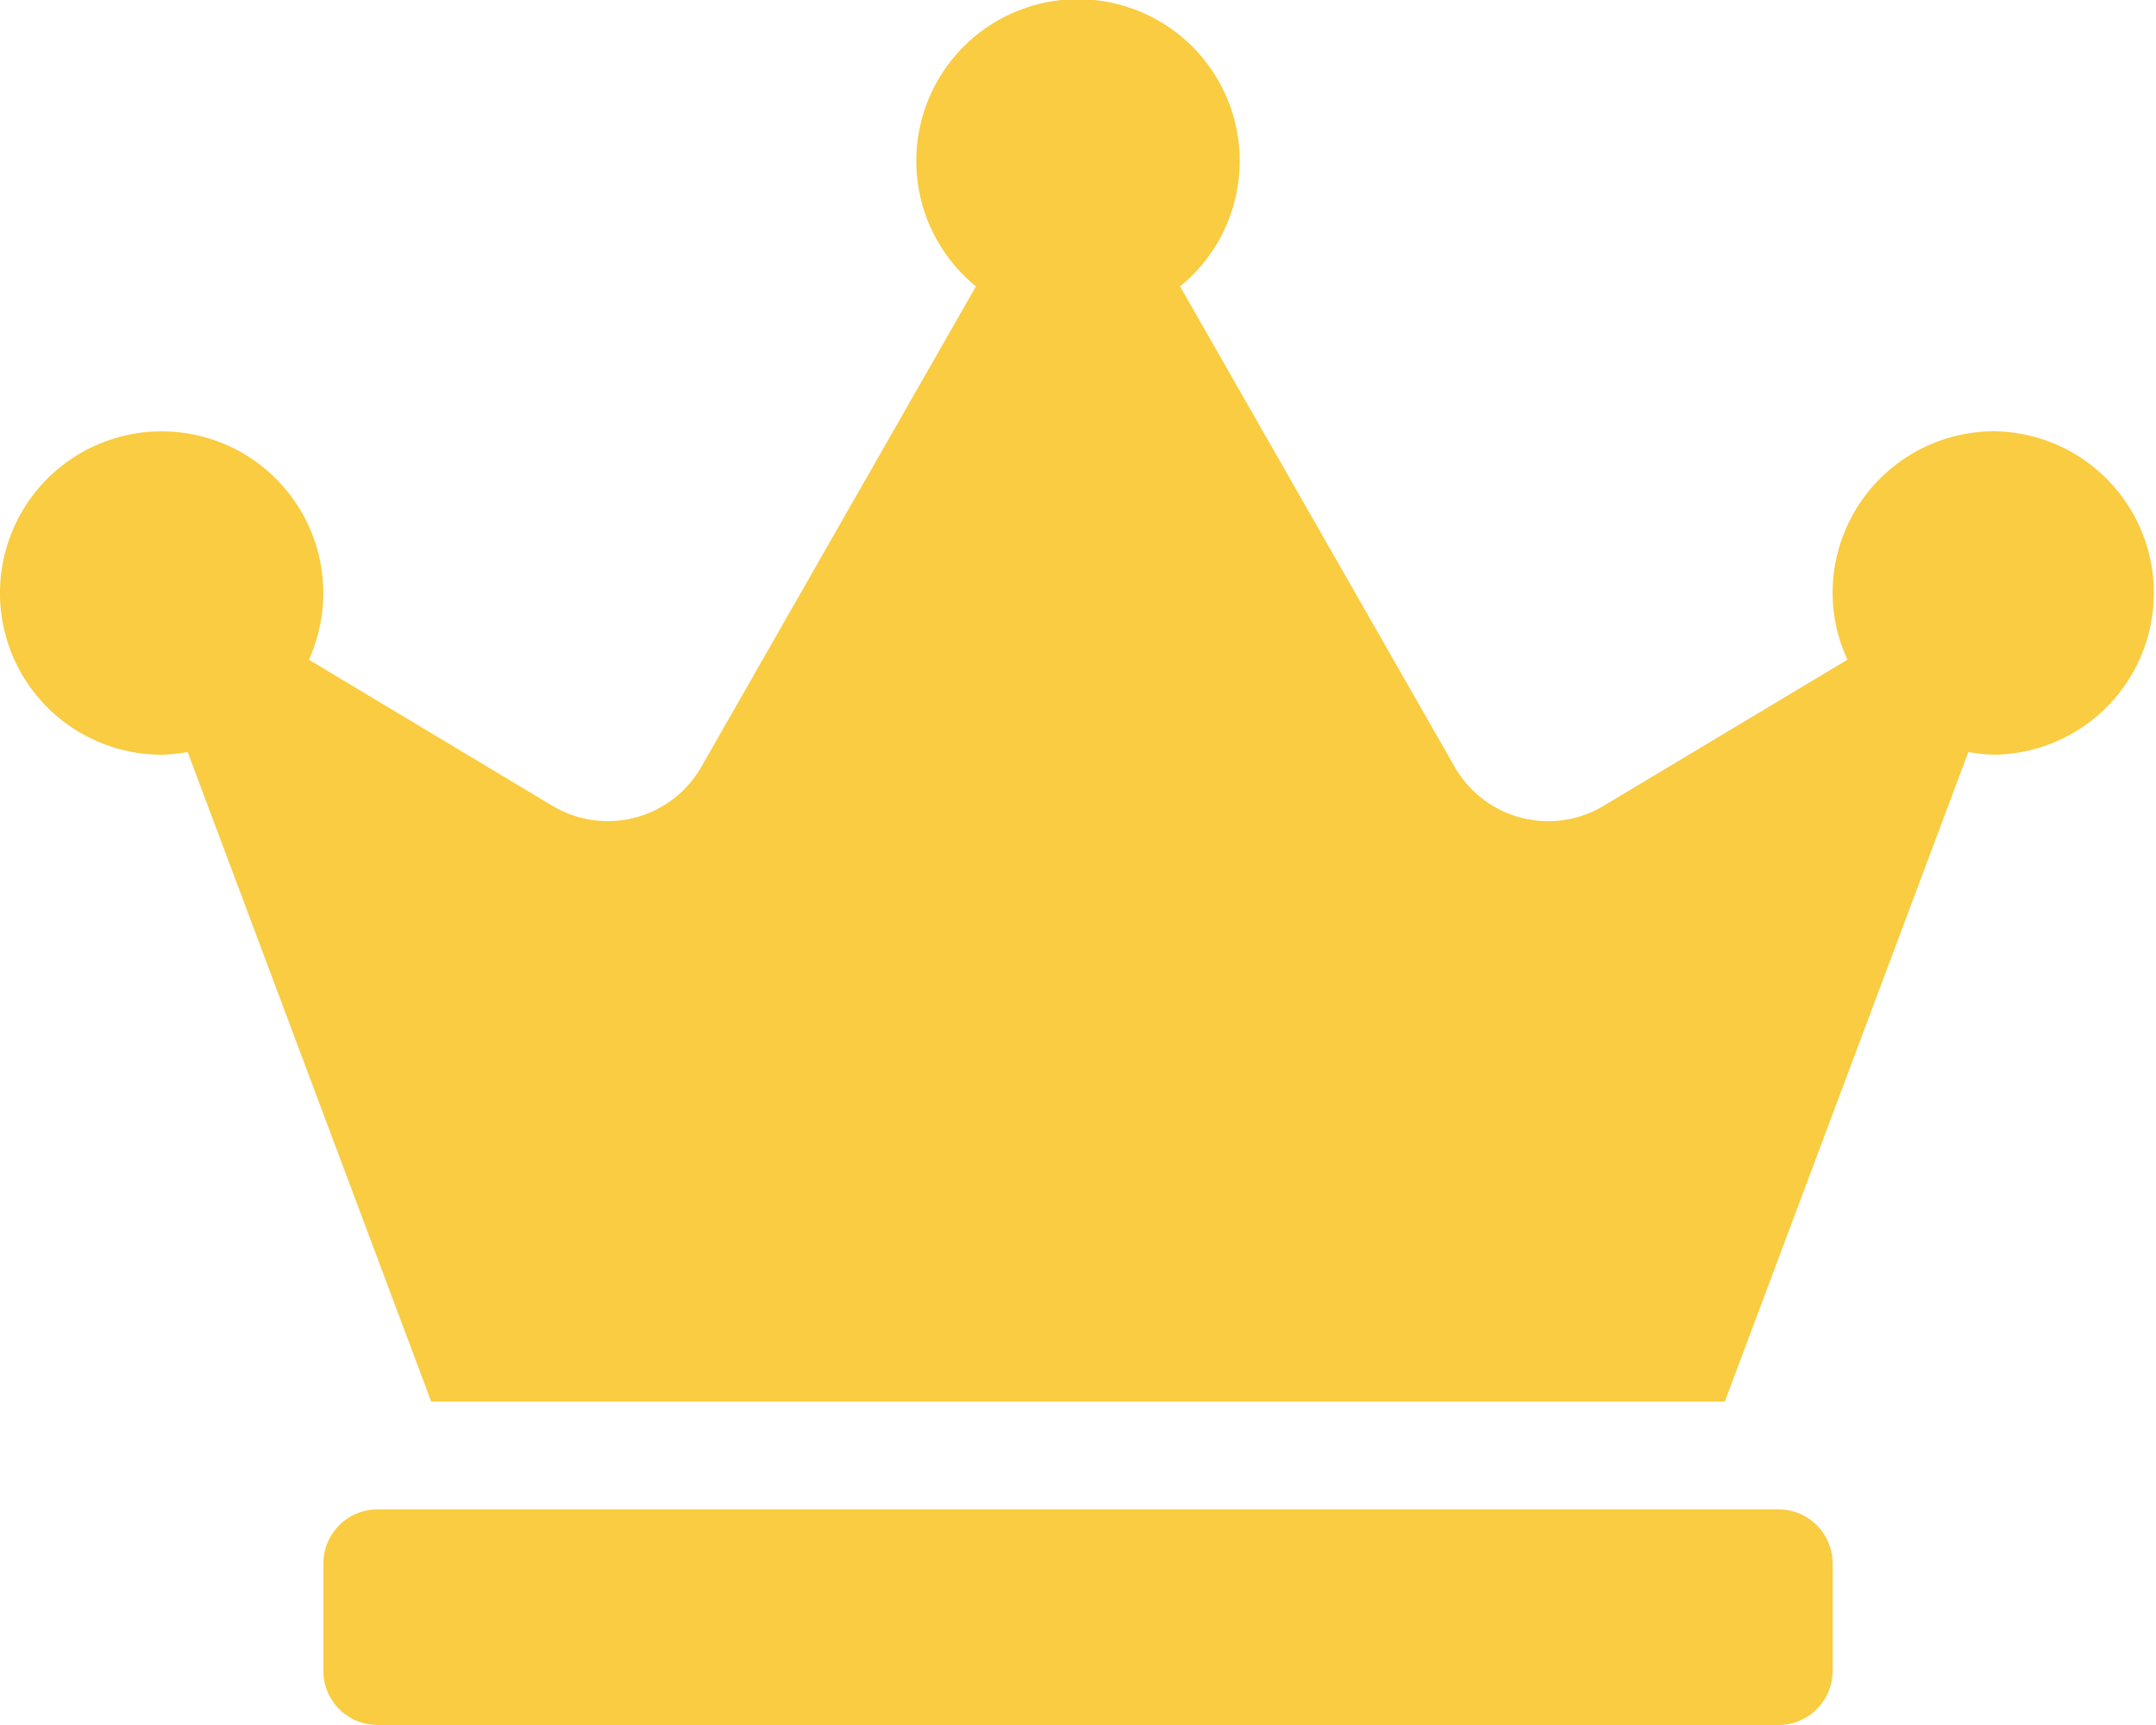 <svg xmlns="http://www.w3.org/2000/svg" width="72.448" height="57.958" viewBox="0 0 72.448 57.958">
  <path id="Icon_awesome-crown" data-name="Icon awesome-crown" d="M59.77,50.714H12.678a1.817,1.817,0,0,0-1.811,1.811v3.622a1.817,1.817,0,0,0,1.811,1.811H59.77a1.817,1.817,0,0,0,1.811-1.811V52.525A1.817,1.817,0,0,0,59.77,50.714ZM67.015,14.49a5.435,5.435,0,0,0-5.434,5.434,5.323,5.323,0,0,0,.5,2.241l-8.2,4.913a3.618,3.618,0,0,1-5-1.313L39.654,9.622a5.434,5.434,0,1,0-6.86,0L23.568,25.764a3.62,3.62,0,0,1-5,1.313L10.38,22.165a5.432,5.432,0,1,0-4.947,3.192,5.549,5.549,0,0,0,.872-.091L14.49,47.091H57.959l8.184-21.825a5.549,5.549,0,0,0,.872.091,5.434,5.434,0,0,0,0-10.867Z" fill="#f9cc41"/>
</svg>
